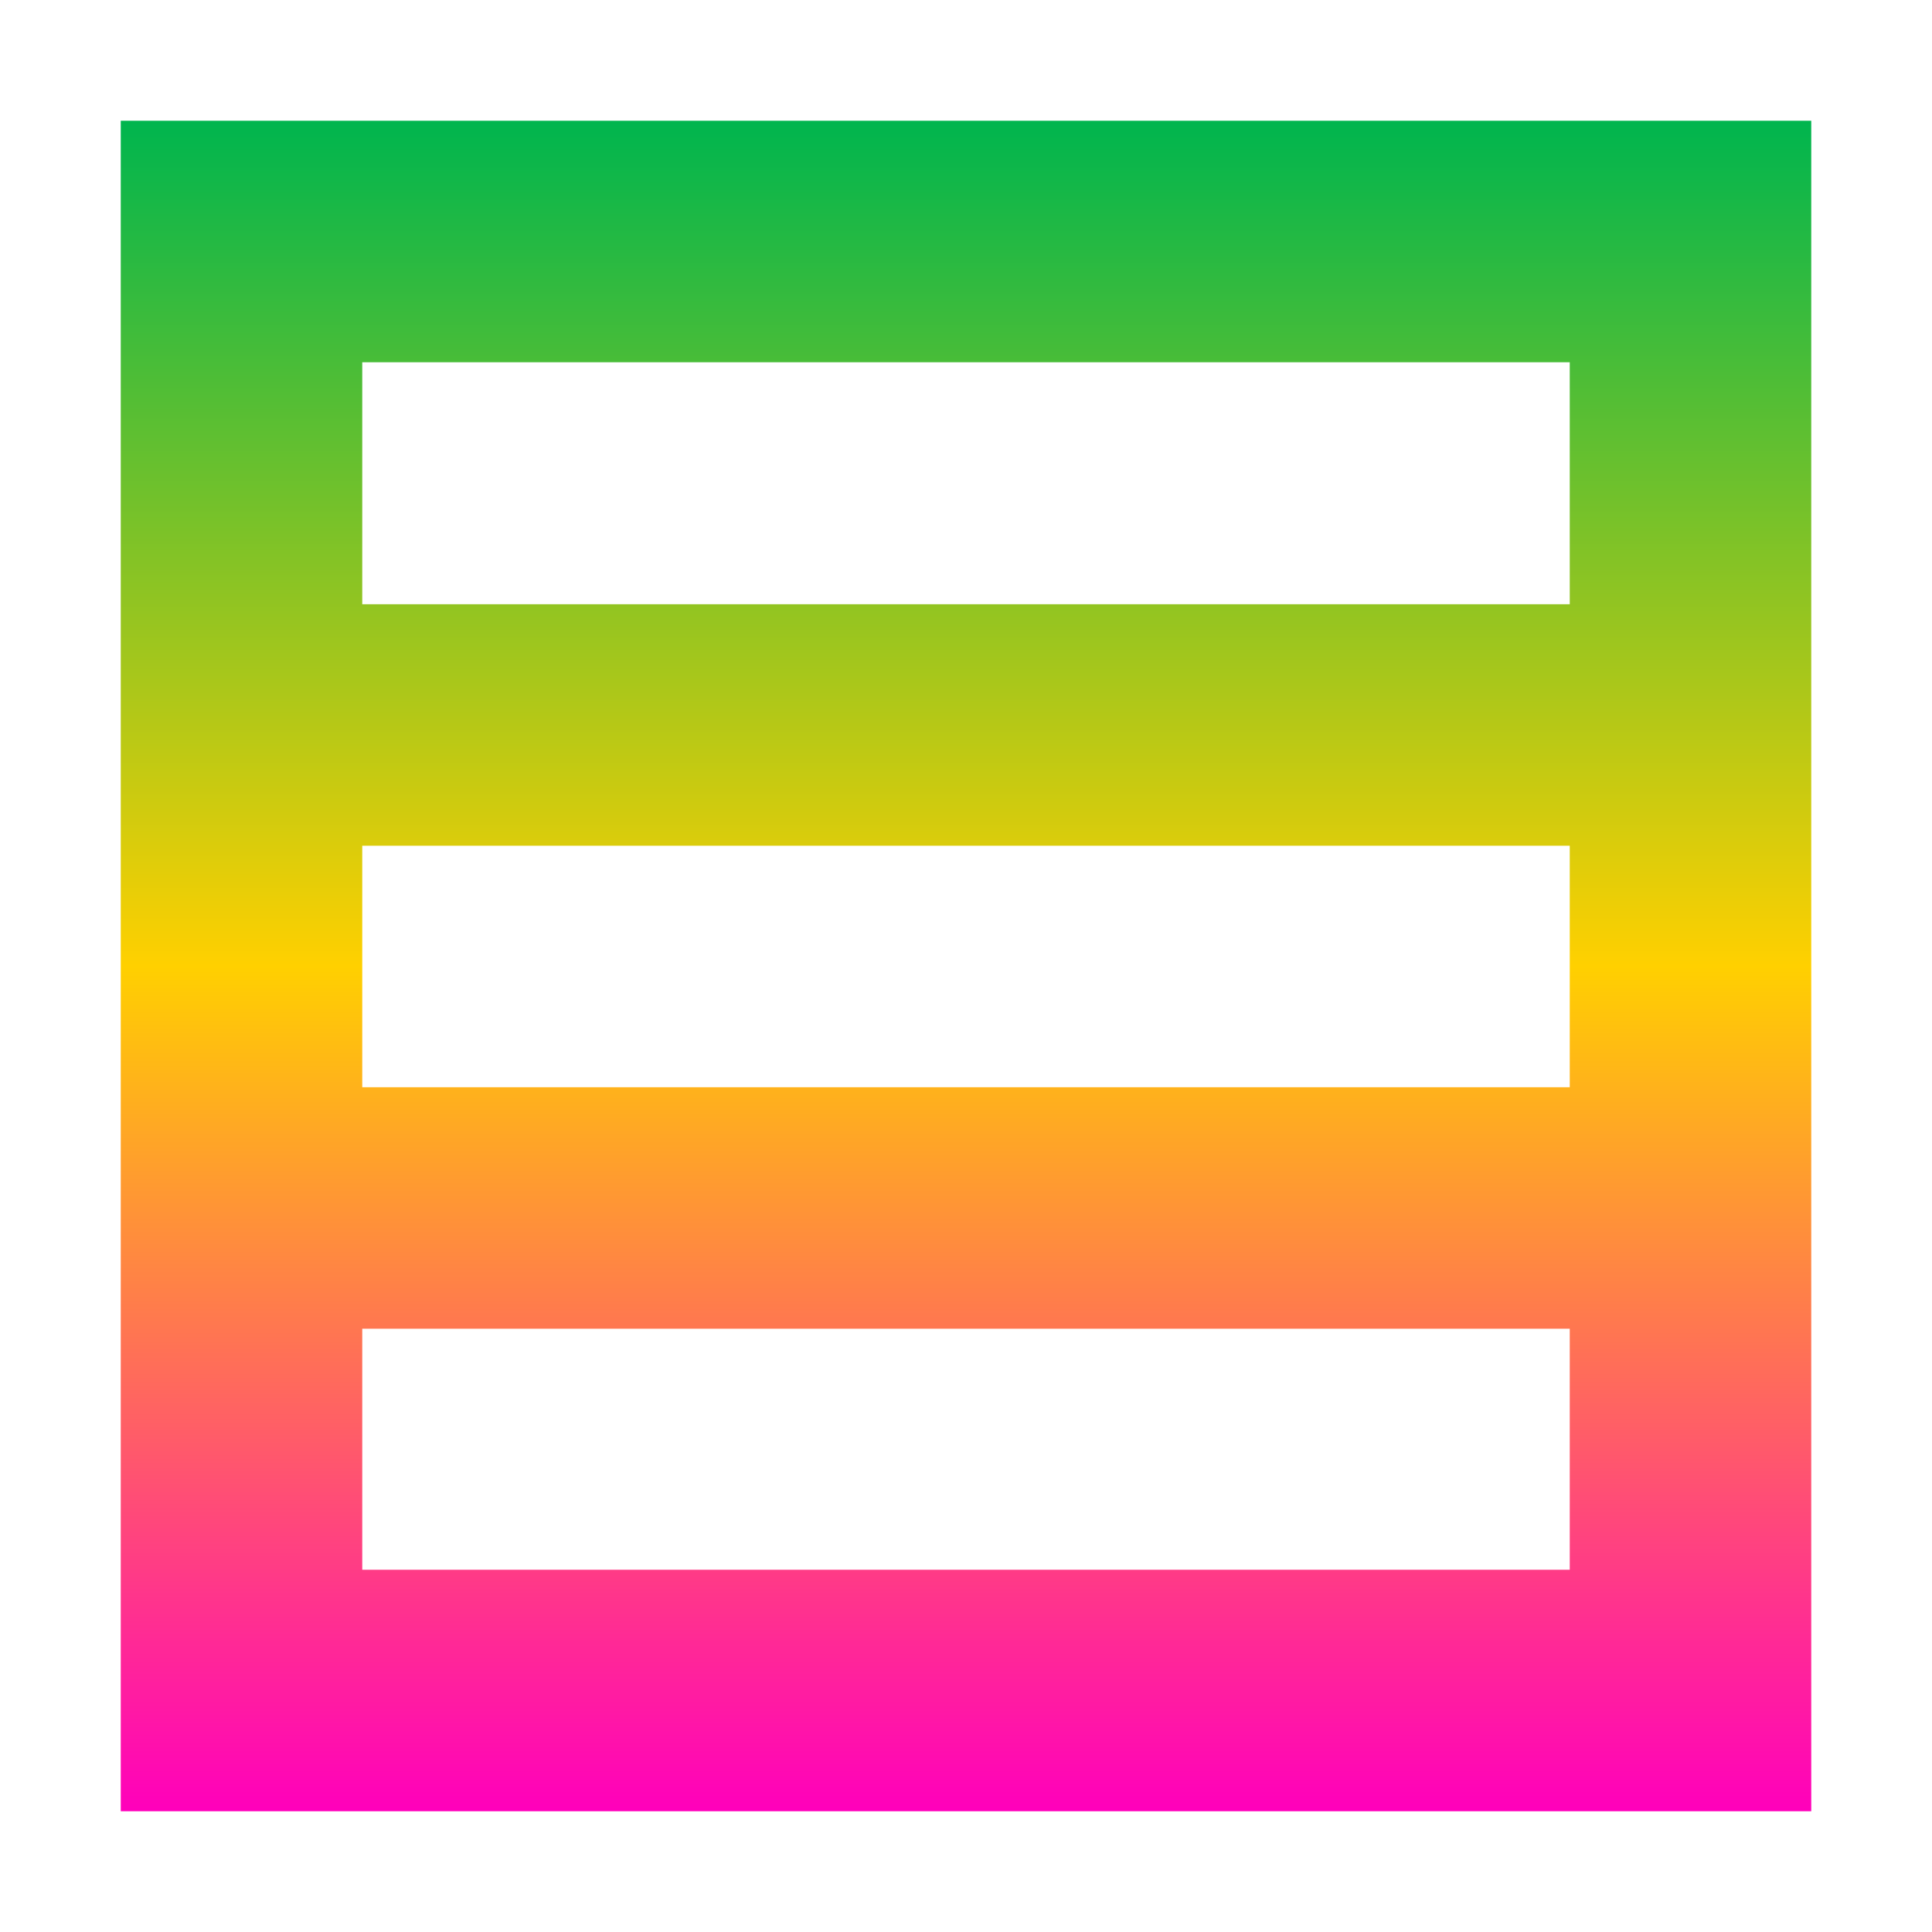 <svg xmlns="http://www.w3.org/2000/svg" xmlns:xlink="http://www.w3.org/1999/xlink" width="16" height="16" viewBox="0 0 16 16" version="1.1"><defs><linearGradient id="linear0" x1="0%" x2="0%" y1="0%" y2="100%"><stop offset="0%" style="stop-color:#00b54e; stop-opacity:1"/><stop offset="50%" style="stop-color:#ffd000; stop-opacity:1"/><stop offset="100%" style="stop-color:#ff00bb; stop-opacity:1"/></linearGradient></defs><g id="surface1"><path style=" stroke:none;fill-rule:nonzero;fill:url(#linear0);fill-opacity:1;" d="M 1 1 L 1 15 L 15 15 L 15 1 Z M 3 3 L 13 3 L 13 5.004 L 3 5.004 Z M 3 7.004 L 13 7.004 L 13 9.004 L 3 9.004 Z M 3 11.004 L 13 11.004 L 13 13 L 3 13 Z M 3 11.004 "/></g></svg>
